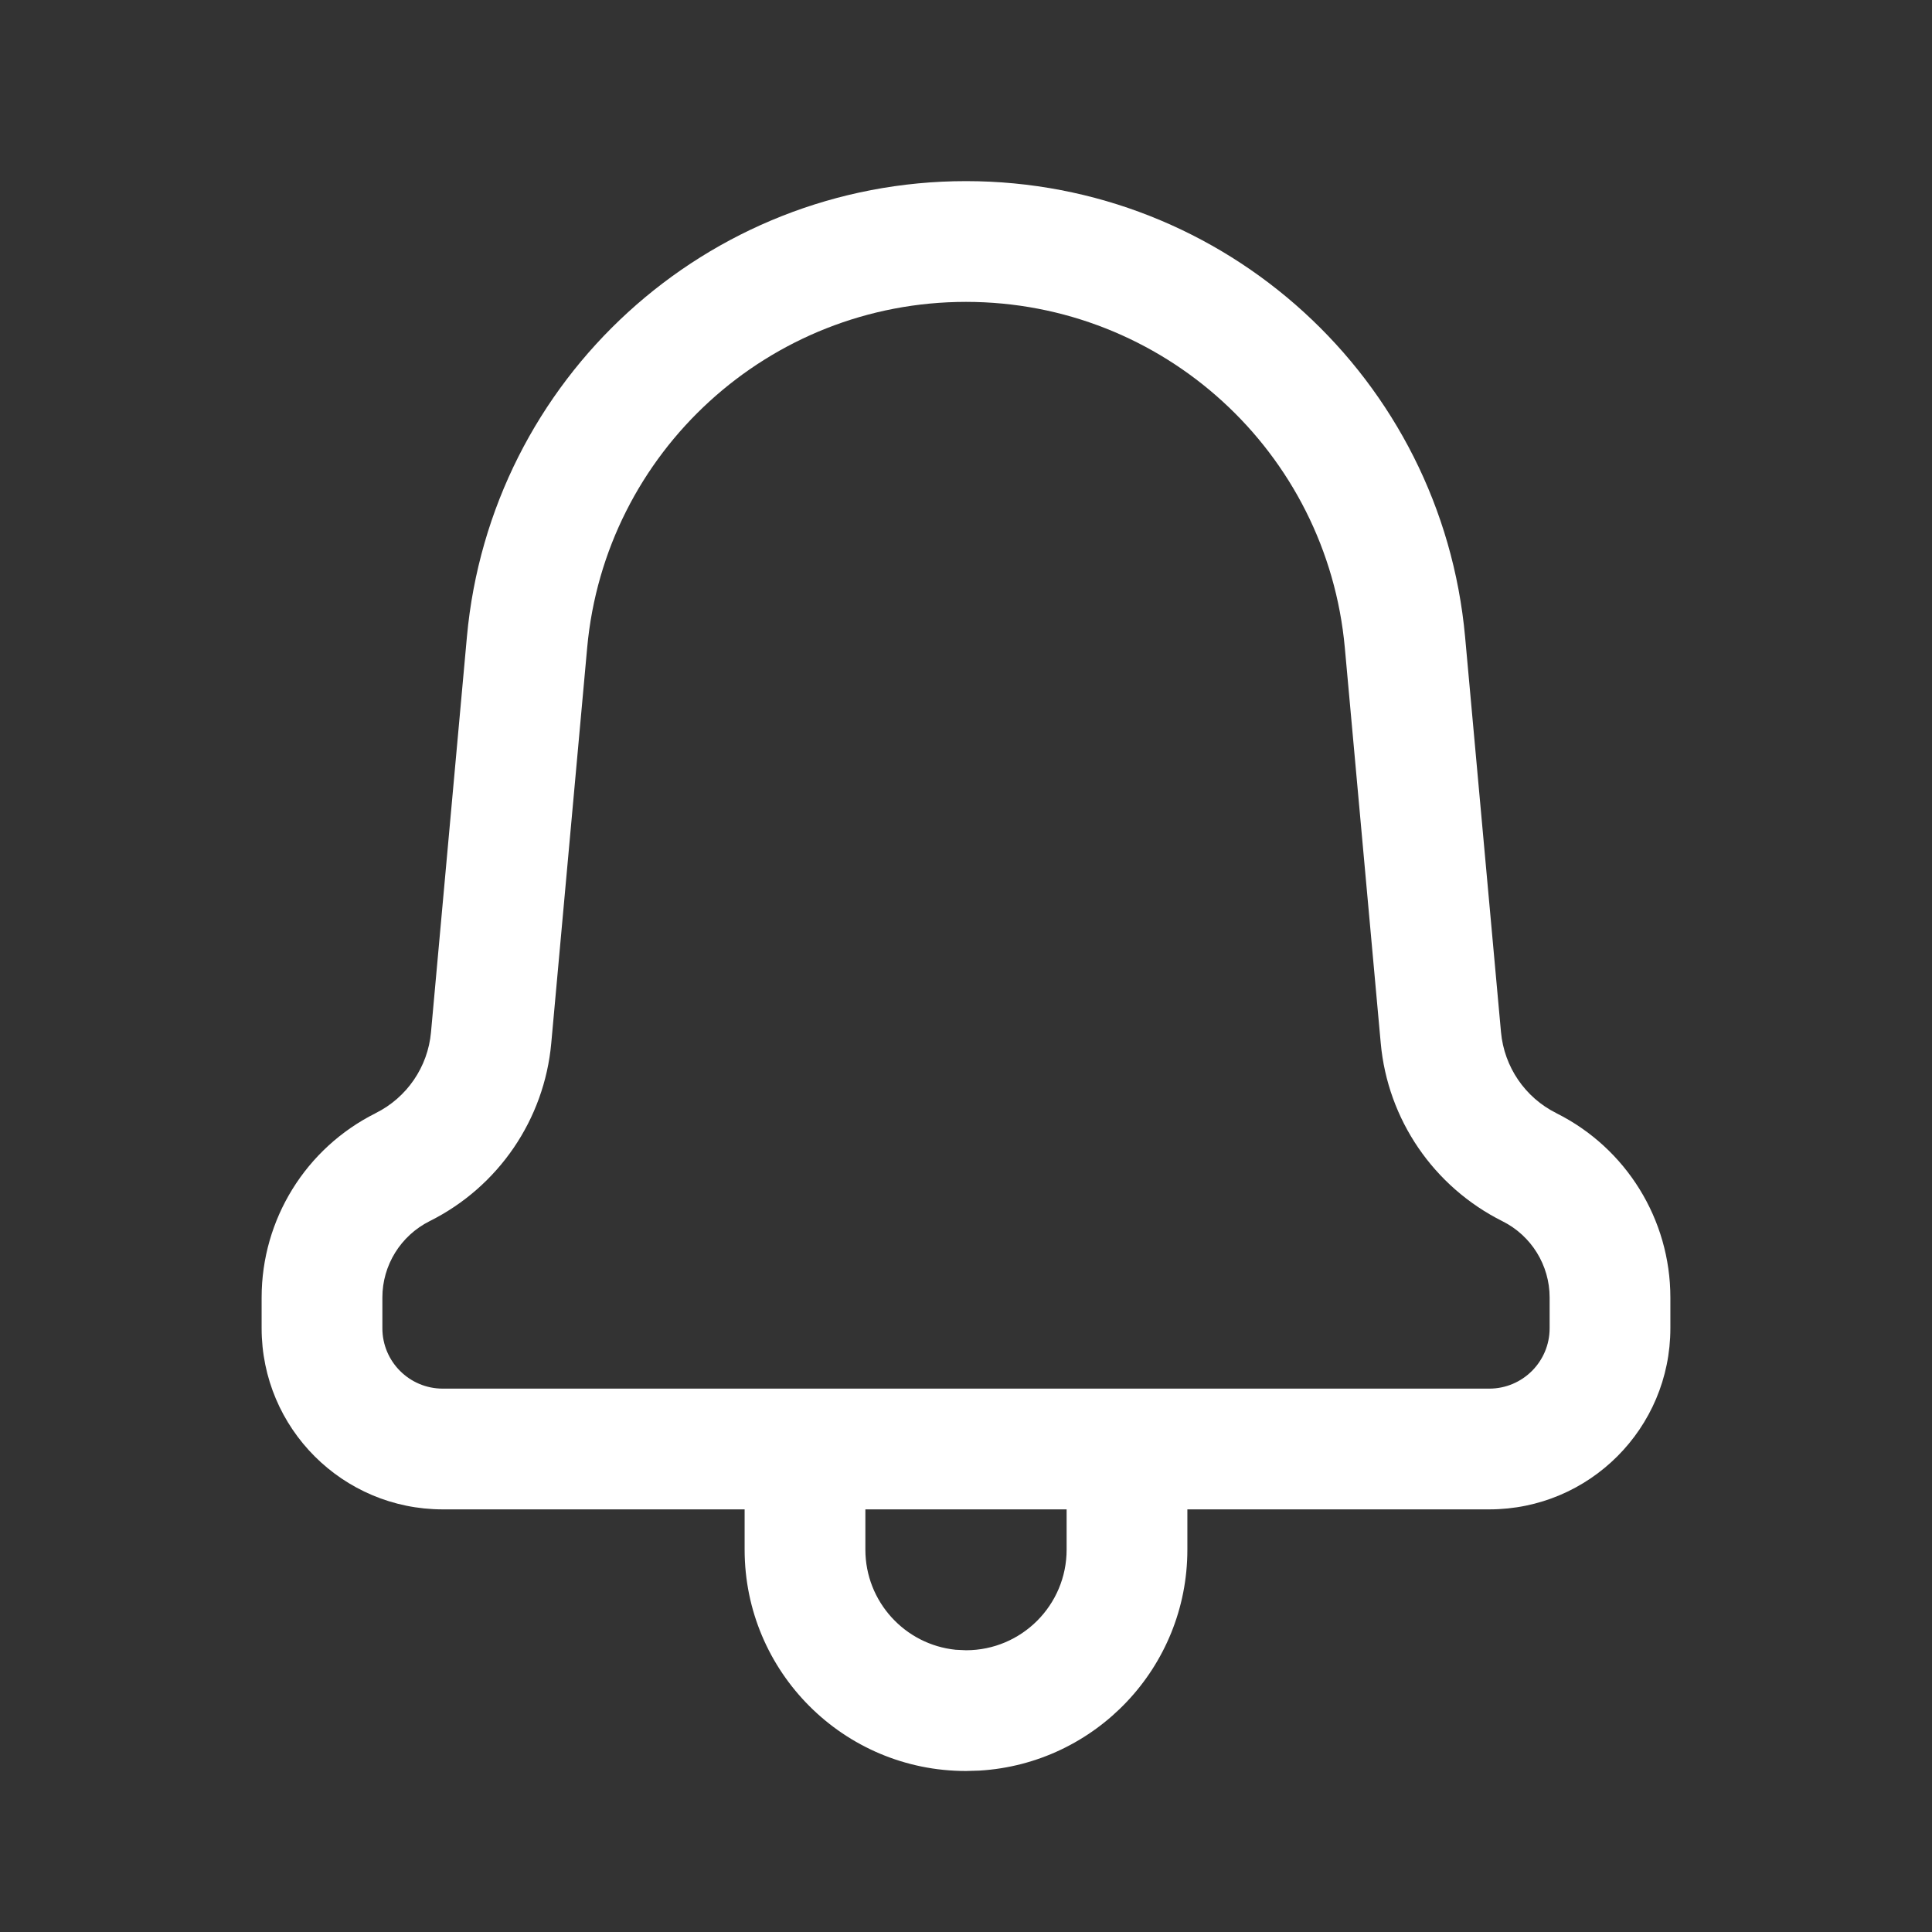 <svg xmlns="http://www.w3.org/2000/svg" width="24" height="24" viewBox="0 0 24 24">
    <rect x="0" y="0" width="24" height="24" fill="#333333" stroke="none"/>
    <g fill="none" fill-rule="evenodd">
        <path d="M0 0H24V24H0z"/>
        <path fill="#FFF" d="M12 2.25c3.22 0 5.908 2.455 6.2 5.662l.446 4.91c.04.432.299.812.686 1.005l.003.002c.867.434 1.415 1.32 1.415 2.289v.382c0 1.243-1.007 2.25-2.25 2.25h-3.75v.5c0 1.463-1.142 2.658-2.582 2.745L12 22c-1.519 0-2.75-1.231-2.75-2.75v-.5H5.5c-1.243 0-2.25-1.007-2.25-2.25v-.382c0-.97.548-1.855 1.415-2.289l.003-.002c.387-.193.647-.573.686-1.004L5.8 7.912C6.092 4.705 8.78 2.25 12 2.25zm1.25 16.5h-2.5v.5c0 .647.492 1.18 1.122 1.244L12 20.5c.69 0 1.25-.56 1.25-1.25v-.5zM12 3.75c-2.444 0-4.485 1.864-4.706 4.297l-.446 4.911c-.086.949-.657 1.785-1.51 2.211-.361.181-.588.548-.588.949v.382c0 .414.336.75.75.75h13c.414 0 .75-.336.75-.75v-.382c0-.401-.227-.768-.585-.947-.856-.428-1.427-1.264-1.513-2.213l-.446-4.91C16.485 5.613 14.444 3.75 12 3.75z"/>
    </g>
</svg>
